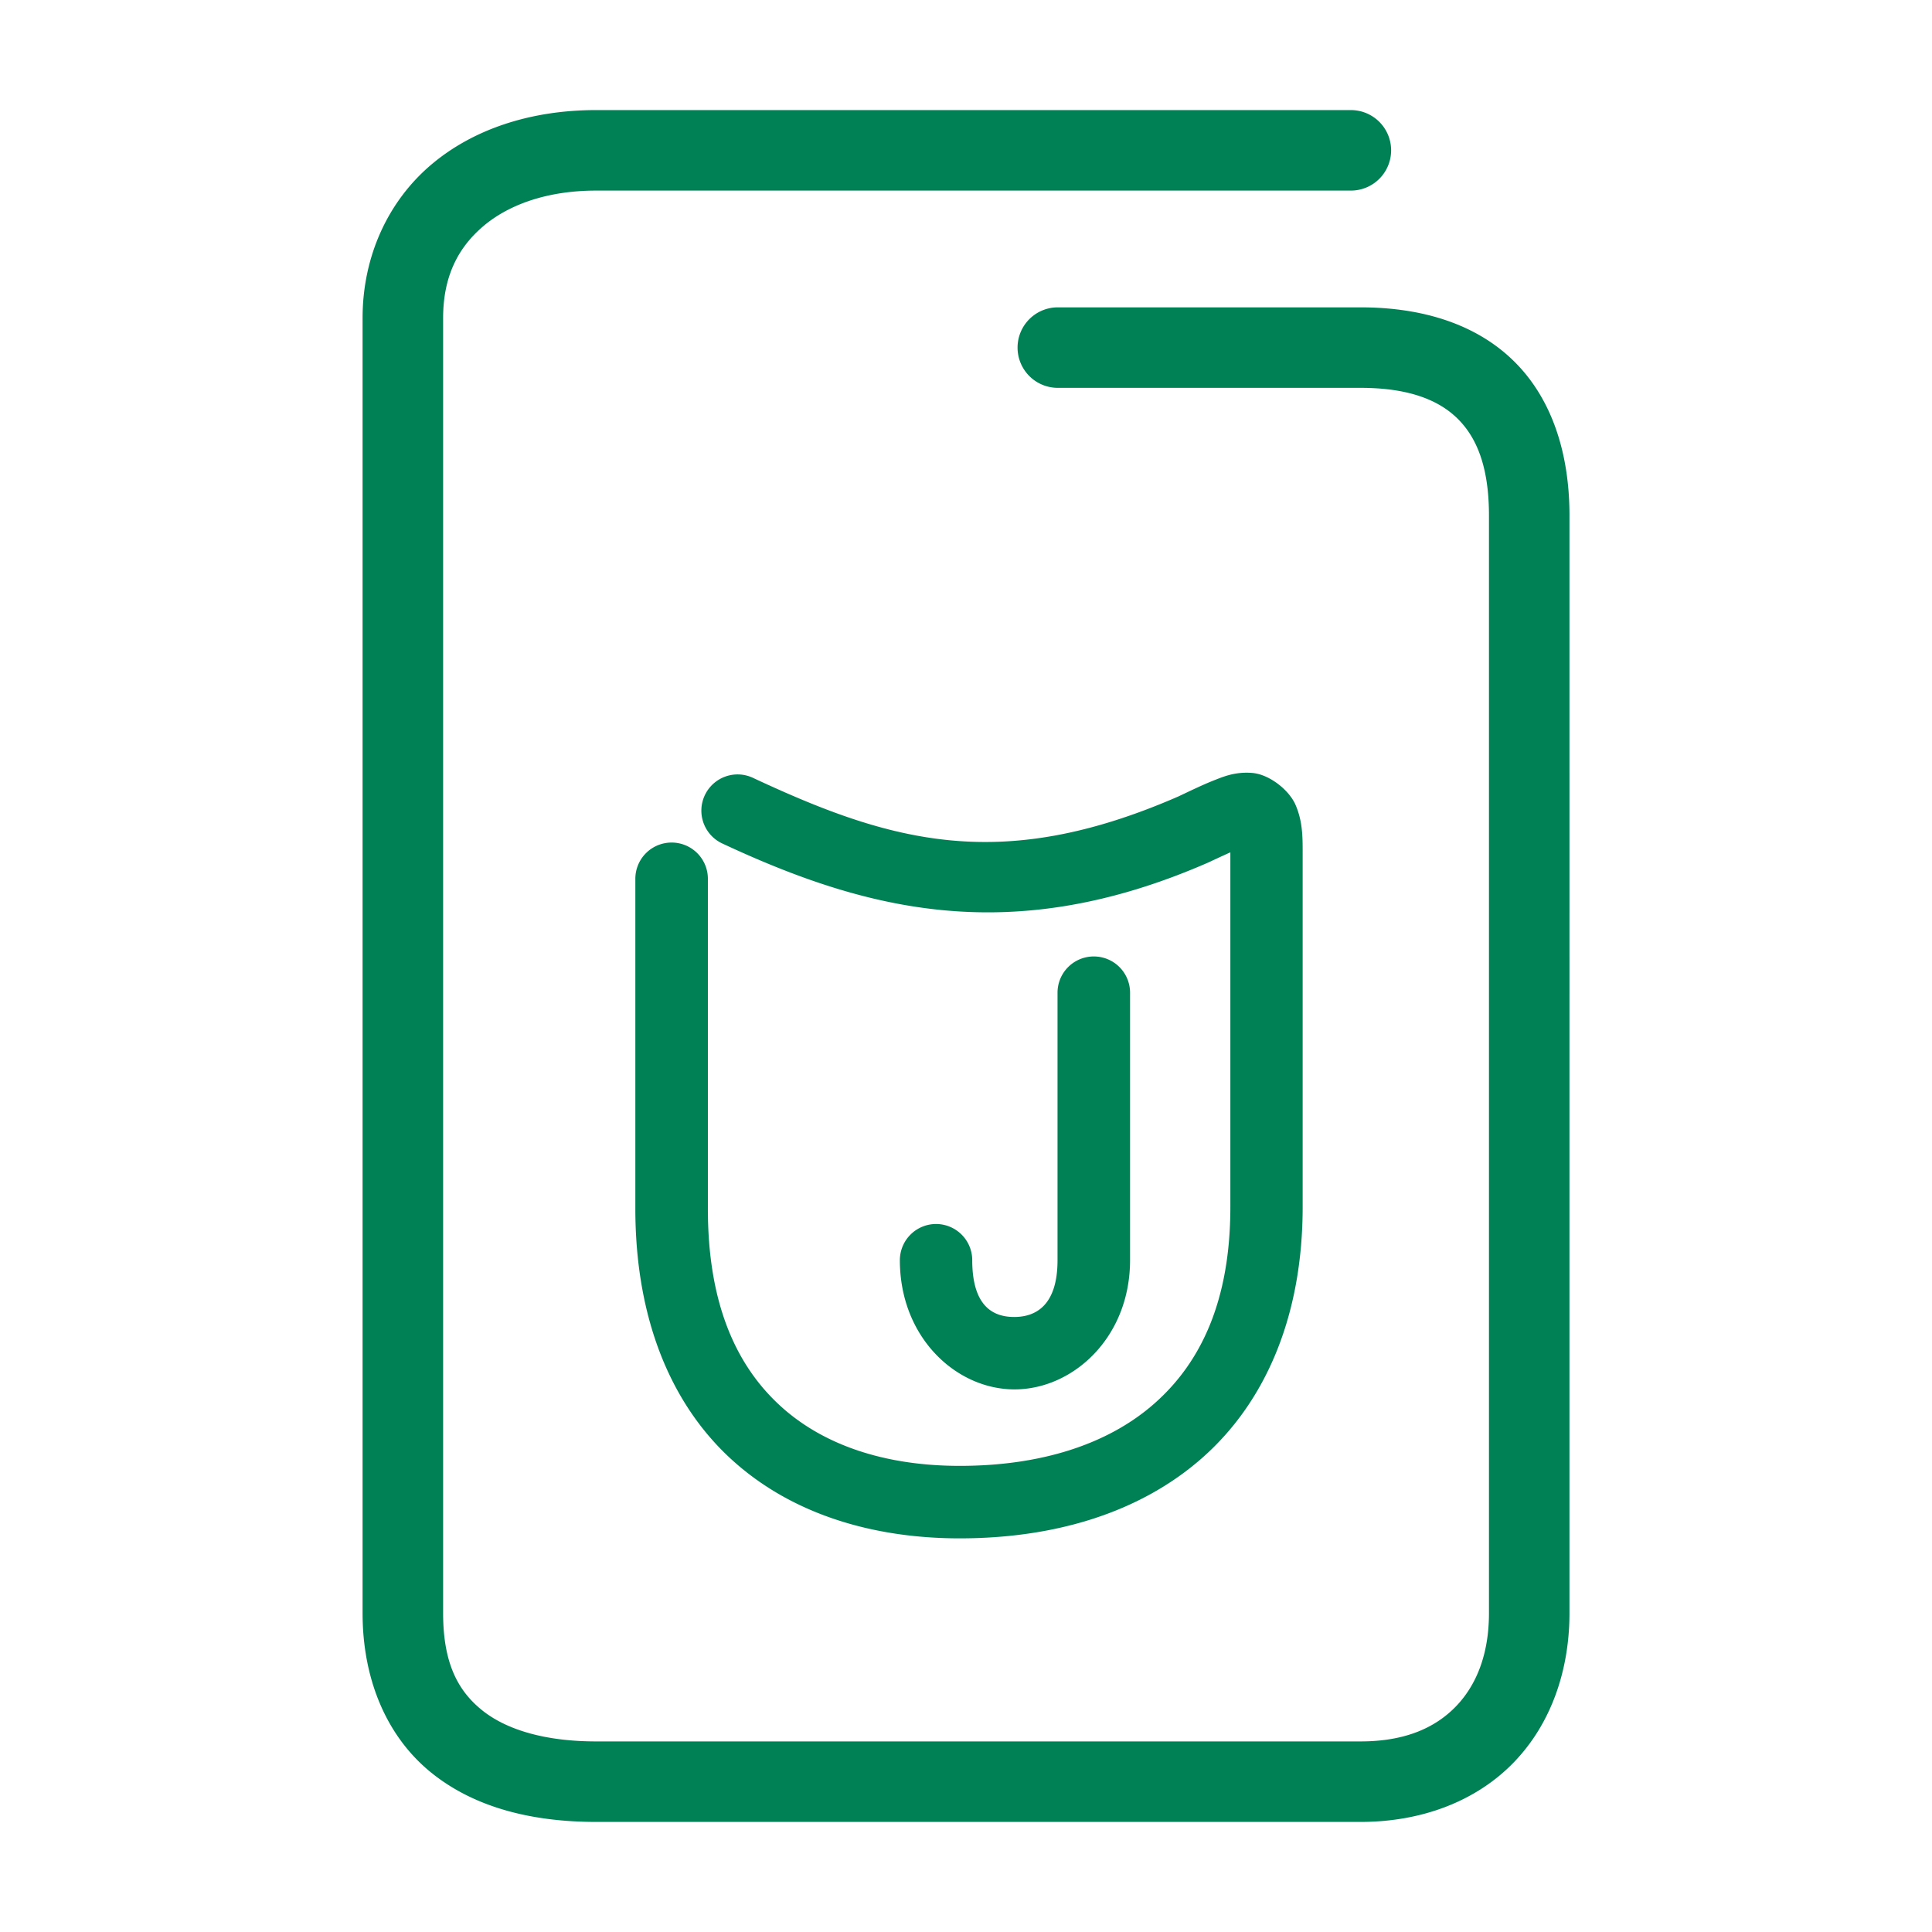 <svg xmlns="http://www.w3.org/2000/svg" width="48" height="48">
	<path d="m 14.809,2.735 c -1.586,0 -3.028,0.453 -4.094,1.355 C 9.649,4.993 9.008,6.358 9.008,7.905 V 40.075 c 0,1.681 0.618,3.086 1.705,3.965 1.087,0.879 2.525,1.225 4.096,1.225 h 18.994 c 1.547,0 2.893,-0.532 3.811,-1.484 0.918,-0.952 1.379,-2.274 1.379,-3.705 V 12.806 c 0,-1.577 -0.453,-2.931 -1.398,-3.85 -0.946,-0.919 -2.285,-1.32 -3.791,-1.32 h -7.523 a 1,1 0 0 0 -1,1 1,1 0 0 0 1,1 h 7.523 c 1.162,0 1.917,0.286 2.398,0.754 0.482,0.468 0.791,1.202 0.791,2.416 v 27.27 c 0,1.013 -0.306,1.784 -0.818,2.316 -0.513,0.532 -1.262,0.873 -2.371,0.873 h -18.994 c -1.271,0 -2.235,-0.291 -2.838,-0.779 -0.603,-0.488 -0.963,-1.177 -0.963,-2.41 V 7.905 c 0,-1.027 0.364,-1.748 1,-2.287 0.636,-0.539 1.596,-0.883 2.801,-0.883 h 18.752 a 1,1 0 0 0 1,-1 1,1 0 0 0 -1,-1 z M 30.826,19.204 c -0.269,0.023 -0.478,0.109 -0.689,0.193 -0.274,0.11 -0.552,0.245 -0.861,0.391 -4.409,1.922 -7.134,1.142 -10.57,-0.463 a 0.9,0.9 0 0 0 -1.197,0.436 0.9,0.9 0 0 0 0.436,1.195 c 3.595,1.679 7.199,2.598 12.053,0.482 a 0.9,0.9 0 0 0 0.023,-0.01 c 0.231,-0.108 0.384,-0.179 0.547,-0.252 v 8.809 c 0,2.322 -0.725,3.858 -1.883,4.881 -1.158,1.023 -2.832,1.553 -4.84,1.553 -1.826,0 -3.38,-0.498 -4.471,-1.502 -1.091,-1.004 -1.796,-2.547 -1.787,-4.928 a 0.9,0.9 0 0 0 0,-0.004 V 21.833 A 0.9,0.9 0 0 0 16.686,20.933 0.9,0.9 0 0 0 15.785,21.833 v 8.152 c -0.009,2.753 0.872,4.878 2.369,6.256 1.498,1.379 3.533,1.979 5.689,1.979 2.326,0 4.462,-0.618 6.031,-2.004 1.569,-1.386 2.49,-3.517 2.49,-6.23 v -8.854 c 0,-0.416 -0.015,-0.754 -0.174,-1.129 -0.159,-0.375 -0.653,-0.763 -1.074,-0.799 -0.105,-0.009 -0.201,-0.008 -0.291,0 z m -3.652,4.559 a 0.9,0.9 0 0 0 -0.9,0.9 v 6.645 c 0,1.141 -0.556,1.408 -1.064,1.412 -0.508,0.004 -1.055,-0.235 -1.055,-1.412 a 0.9,0.9 0 0 0 -0.898,-0.898 0.9,0.9 0 0 0 -0.9,0.898 c 0,1.933 1.414,3.221 2.865,3.211 1.451,-0.011 2.854,-1.299 2.854,-3.211 v -6.645 a 0.9,0.9 0 0 0 -0.9,-0.9 z" fill="#008055"/>
</svg>
